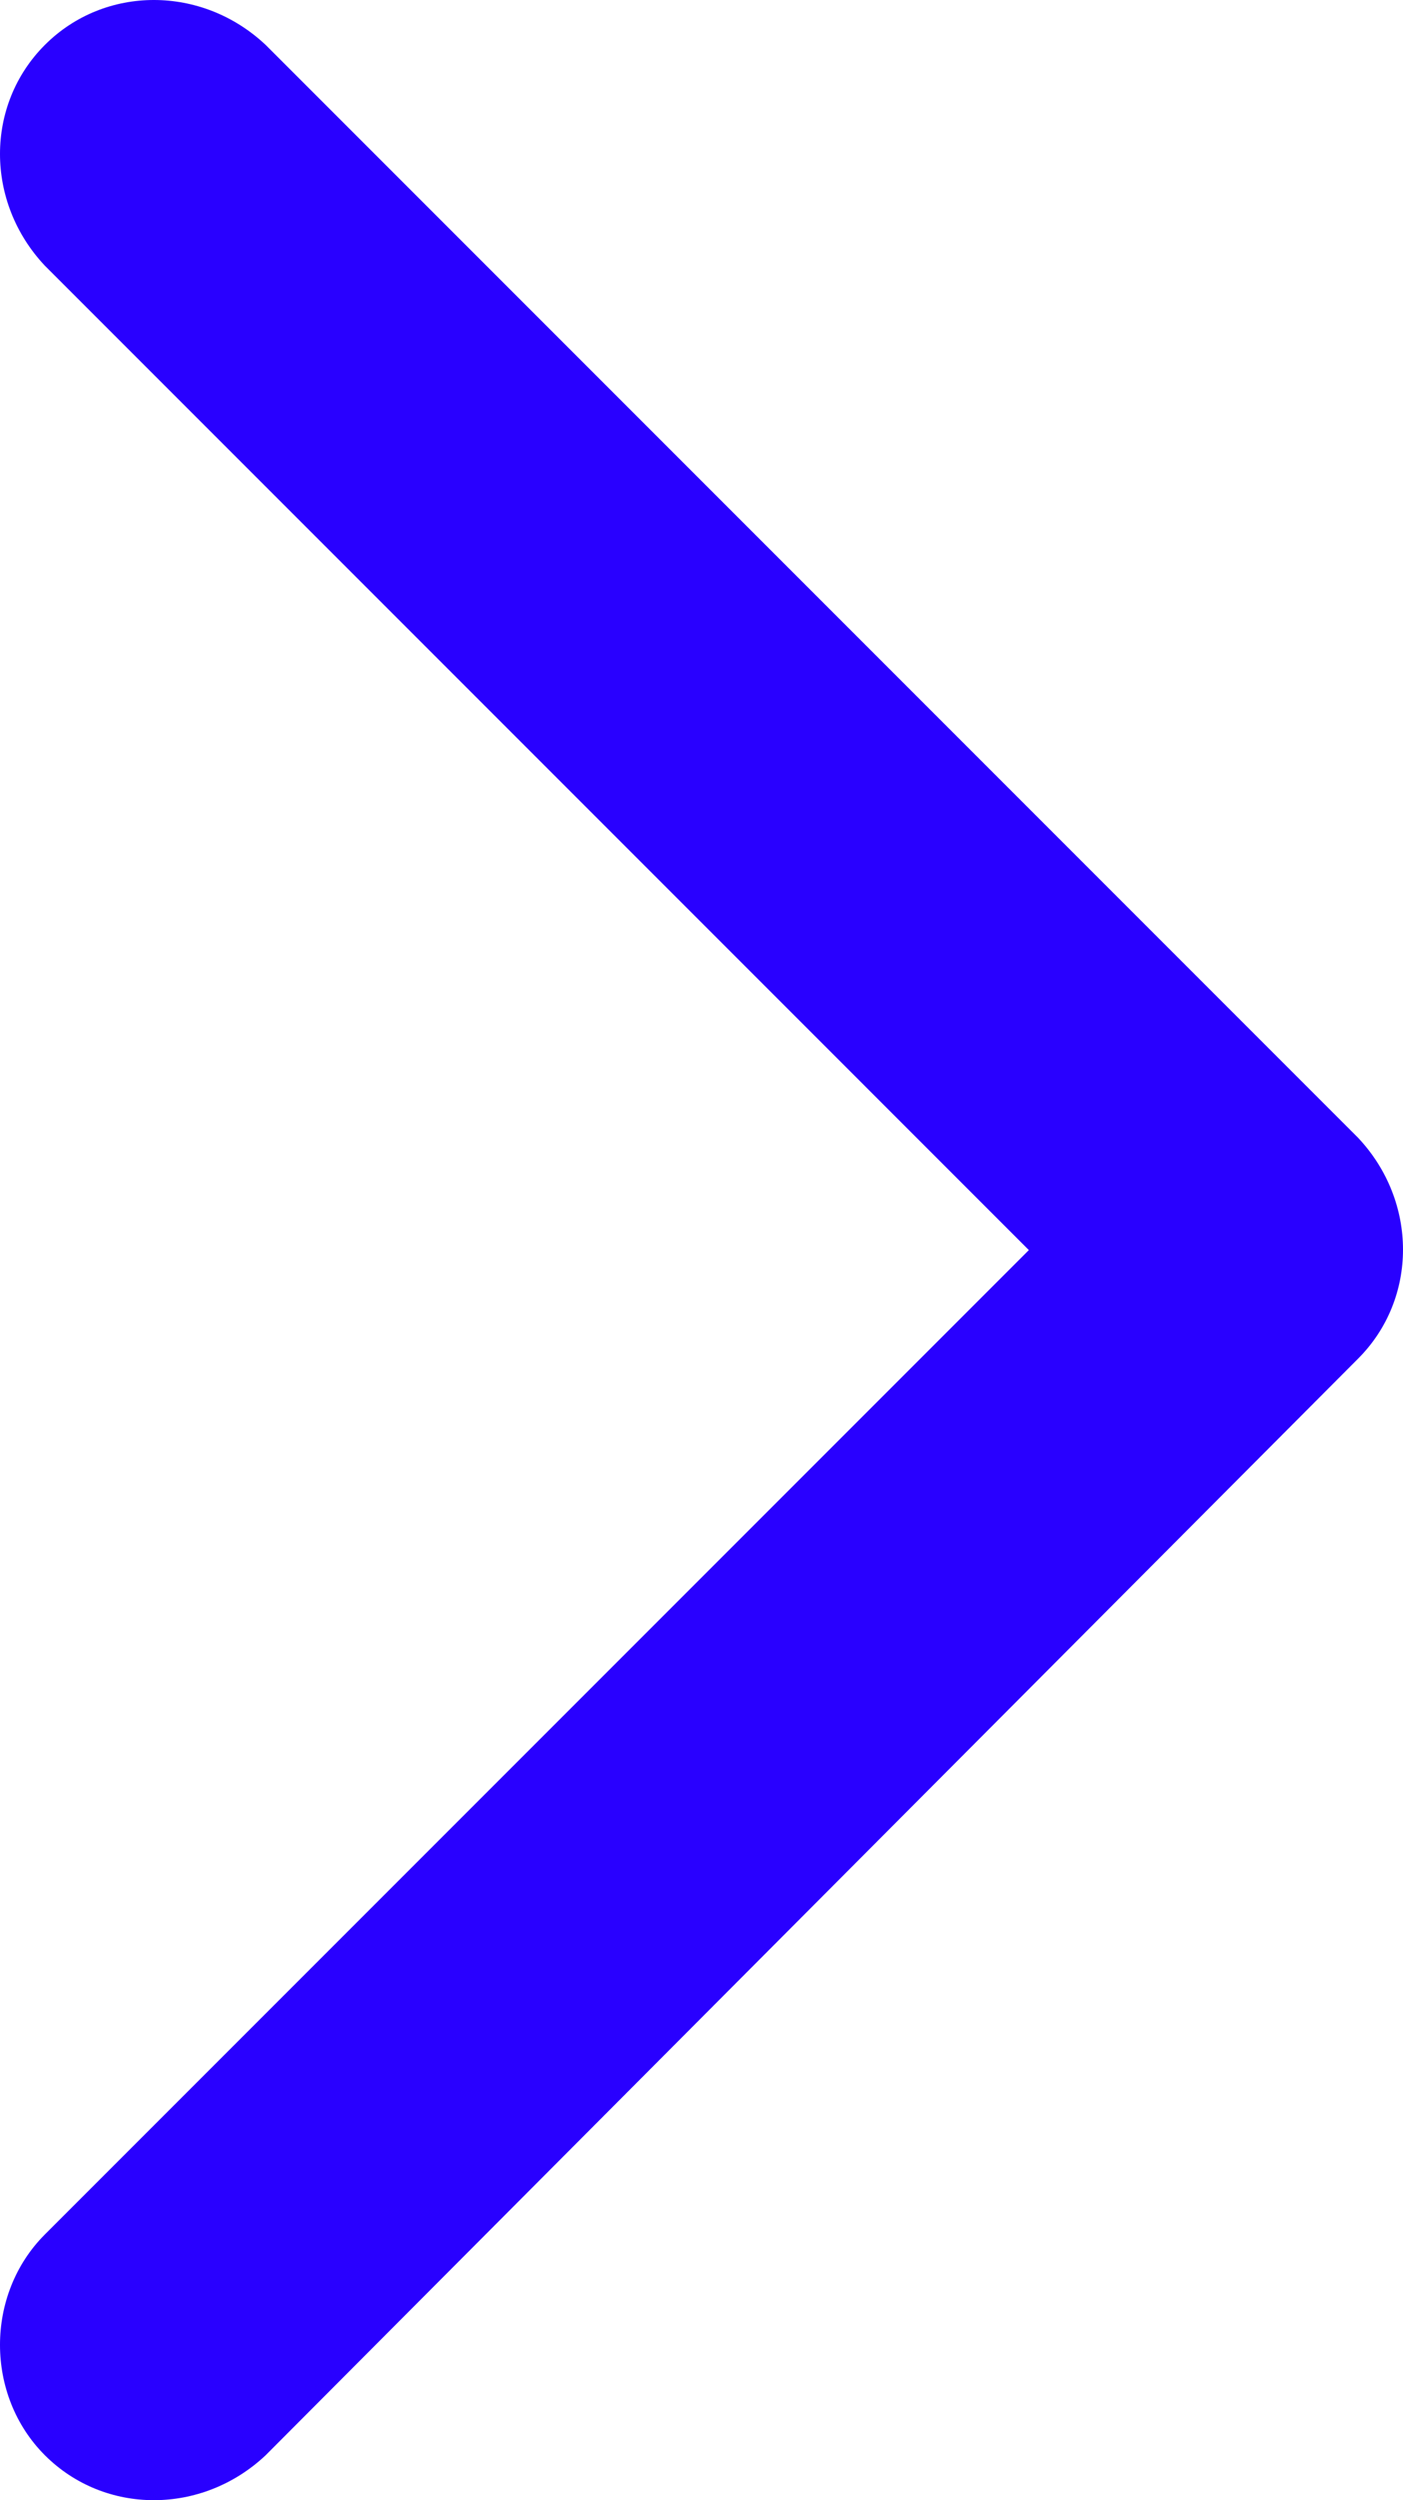 <svg xmlns="http://www.w3.org/2000/svg" viewBox="0 0 375 668"><defs><style>.cls-1{fill:#2900ff;fill-rule:evenodd;}</style></defs><title>Fichier 2</title><g id="Calque_2" data-name="Calque 2"><g id="Calque_1-2" data-name="Calque 1"><path class="cls-1" d="M363,304,71,12C54-4,28-4,12,12S-4,54,12,71L275,334,12,597c-16,16-16,43,0,59s42,16,59,0L363,363C379,347,379,321,363,304Z"/></g></g></svg>